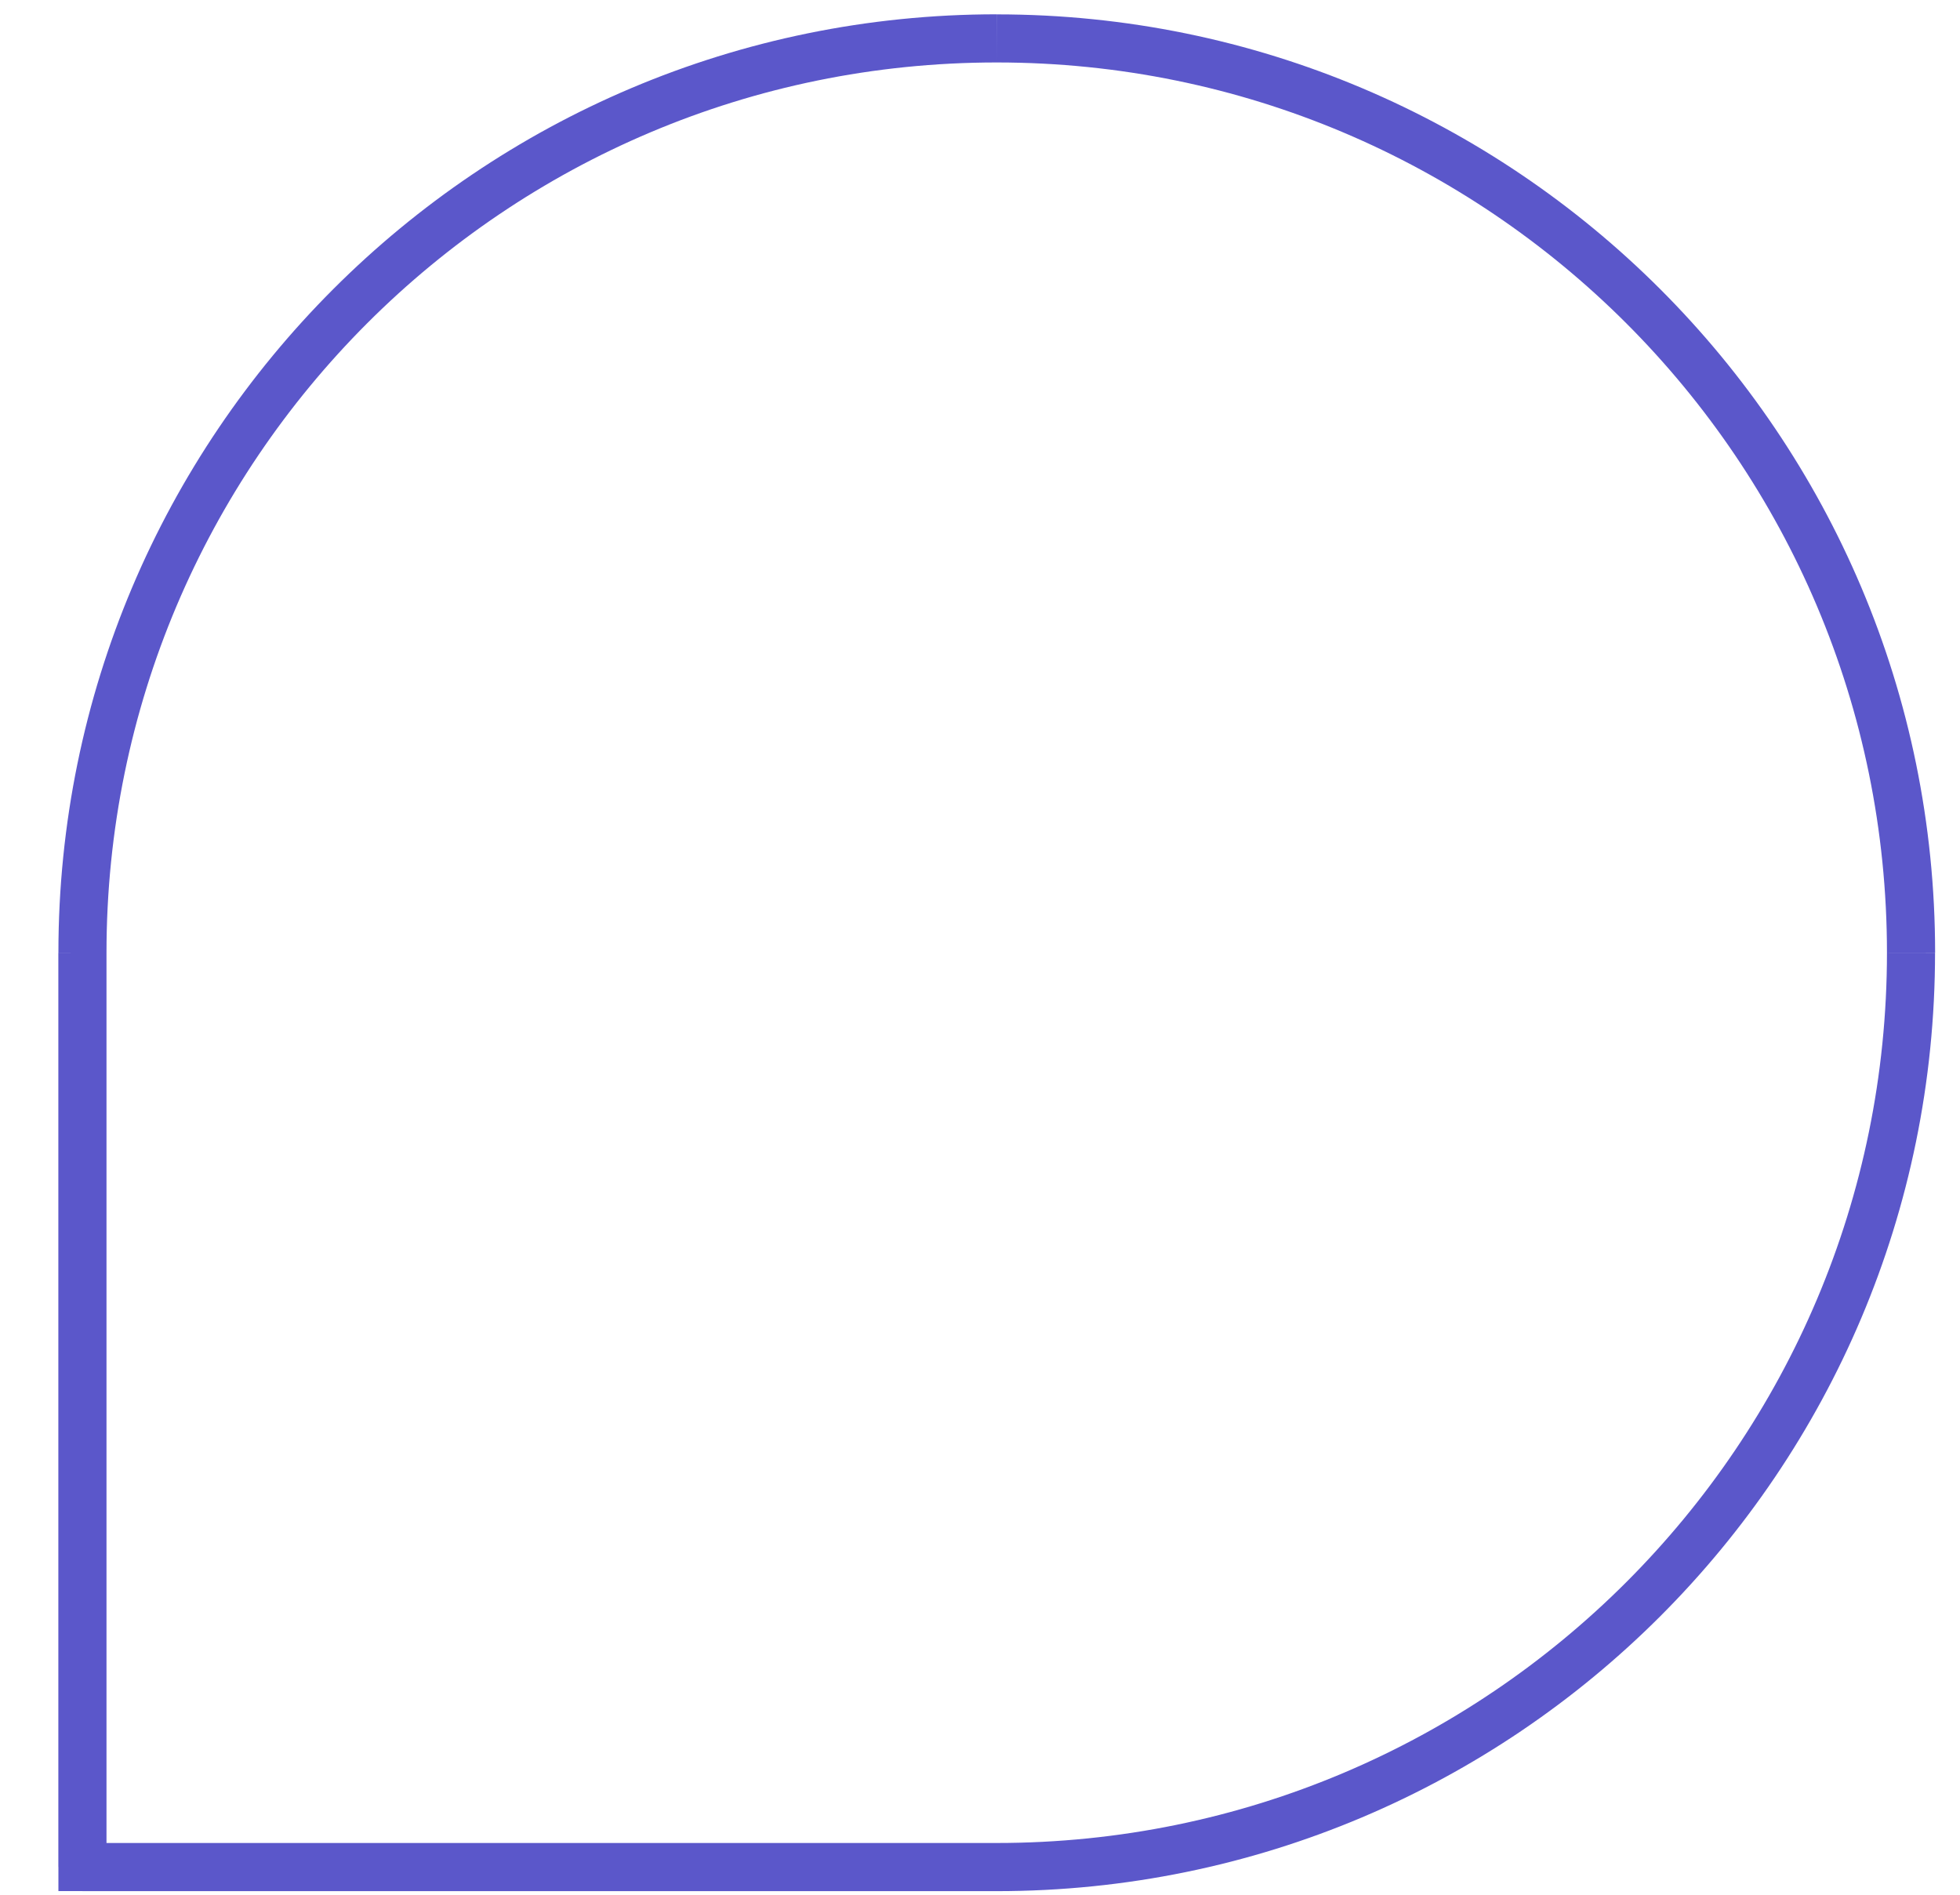 <svg fill="none" height="29" viewBox="0 0 30 29" width="30" xmlns="http://www.w3.org/2000/svg"><path d="m1.262 28.576h-.368v.368h.368zm13.994-27.62c7.525-0 13.626 6.1 13.626 13.626h.737c0-7.932-6.43-14.362-14.362-14.362zm-13.626 13.626c0-7.525 6.1-13.626 13.626-13.626v-.737c-7.932 0-14.362 6.43-14.362 14.362zm0 13.994v-13.994h-.737v13.994zm13.626-.368h-13.994v.737h13.994zm13.626-13.626c0 7.525-6.1 13.626-13.626 13.626v.737c7.932 0 14.362-6.43 14.362-14.362z" fill="#5b57ca"/></svg>